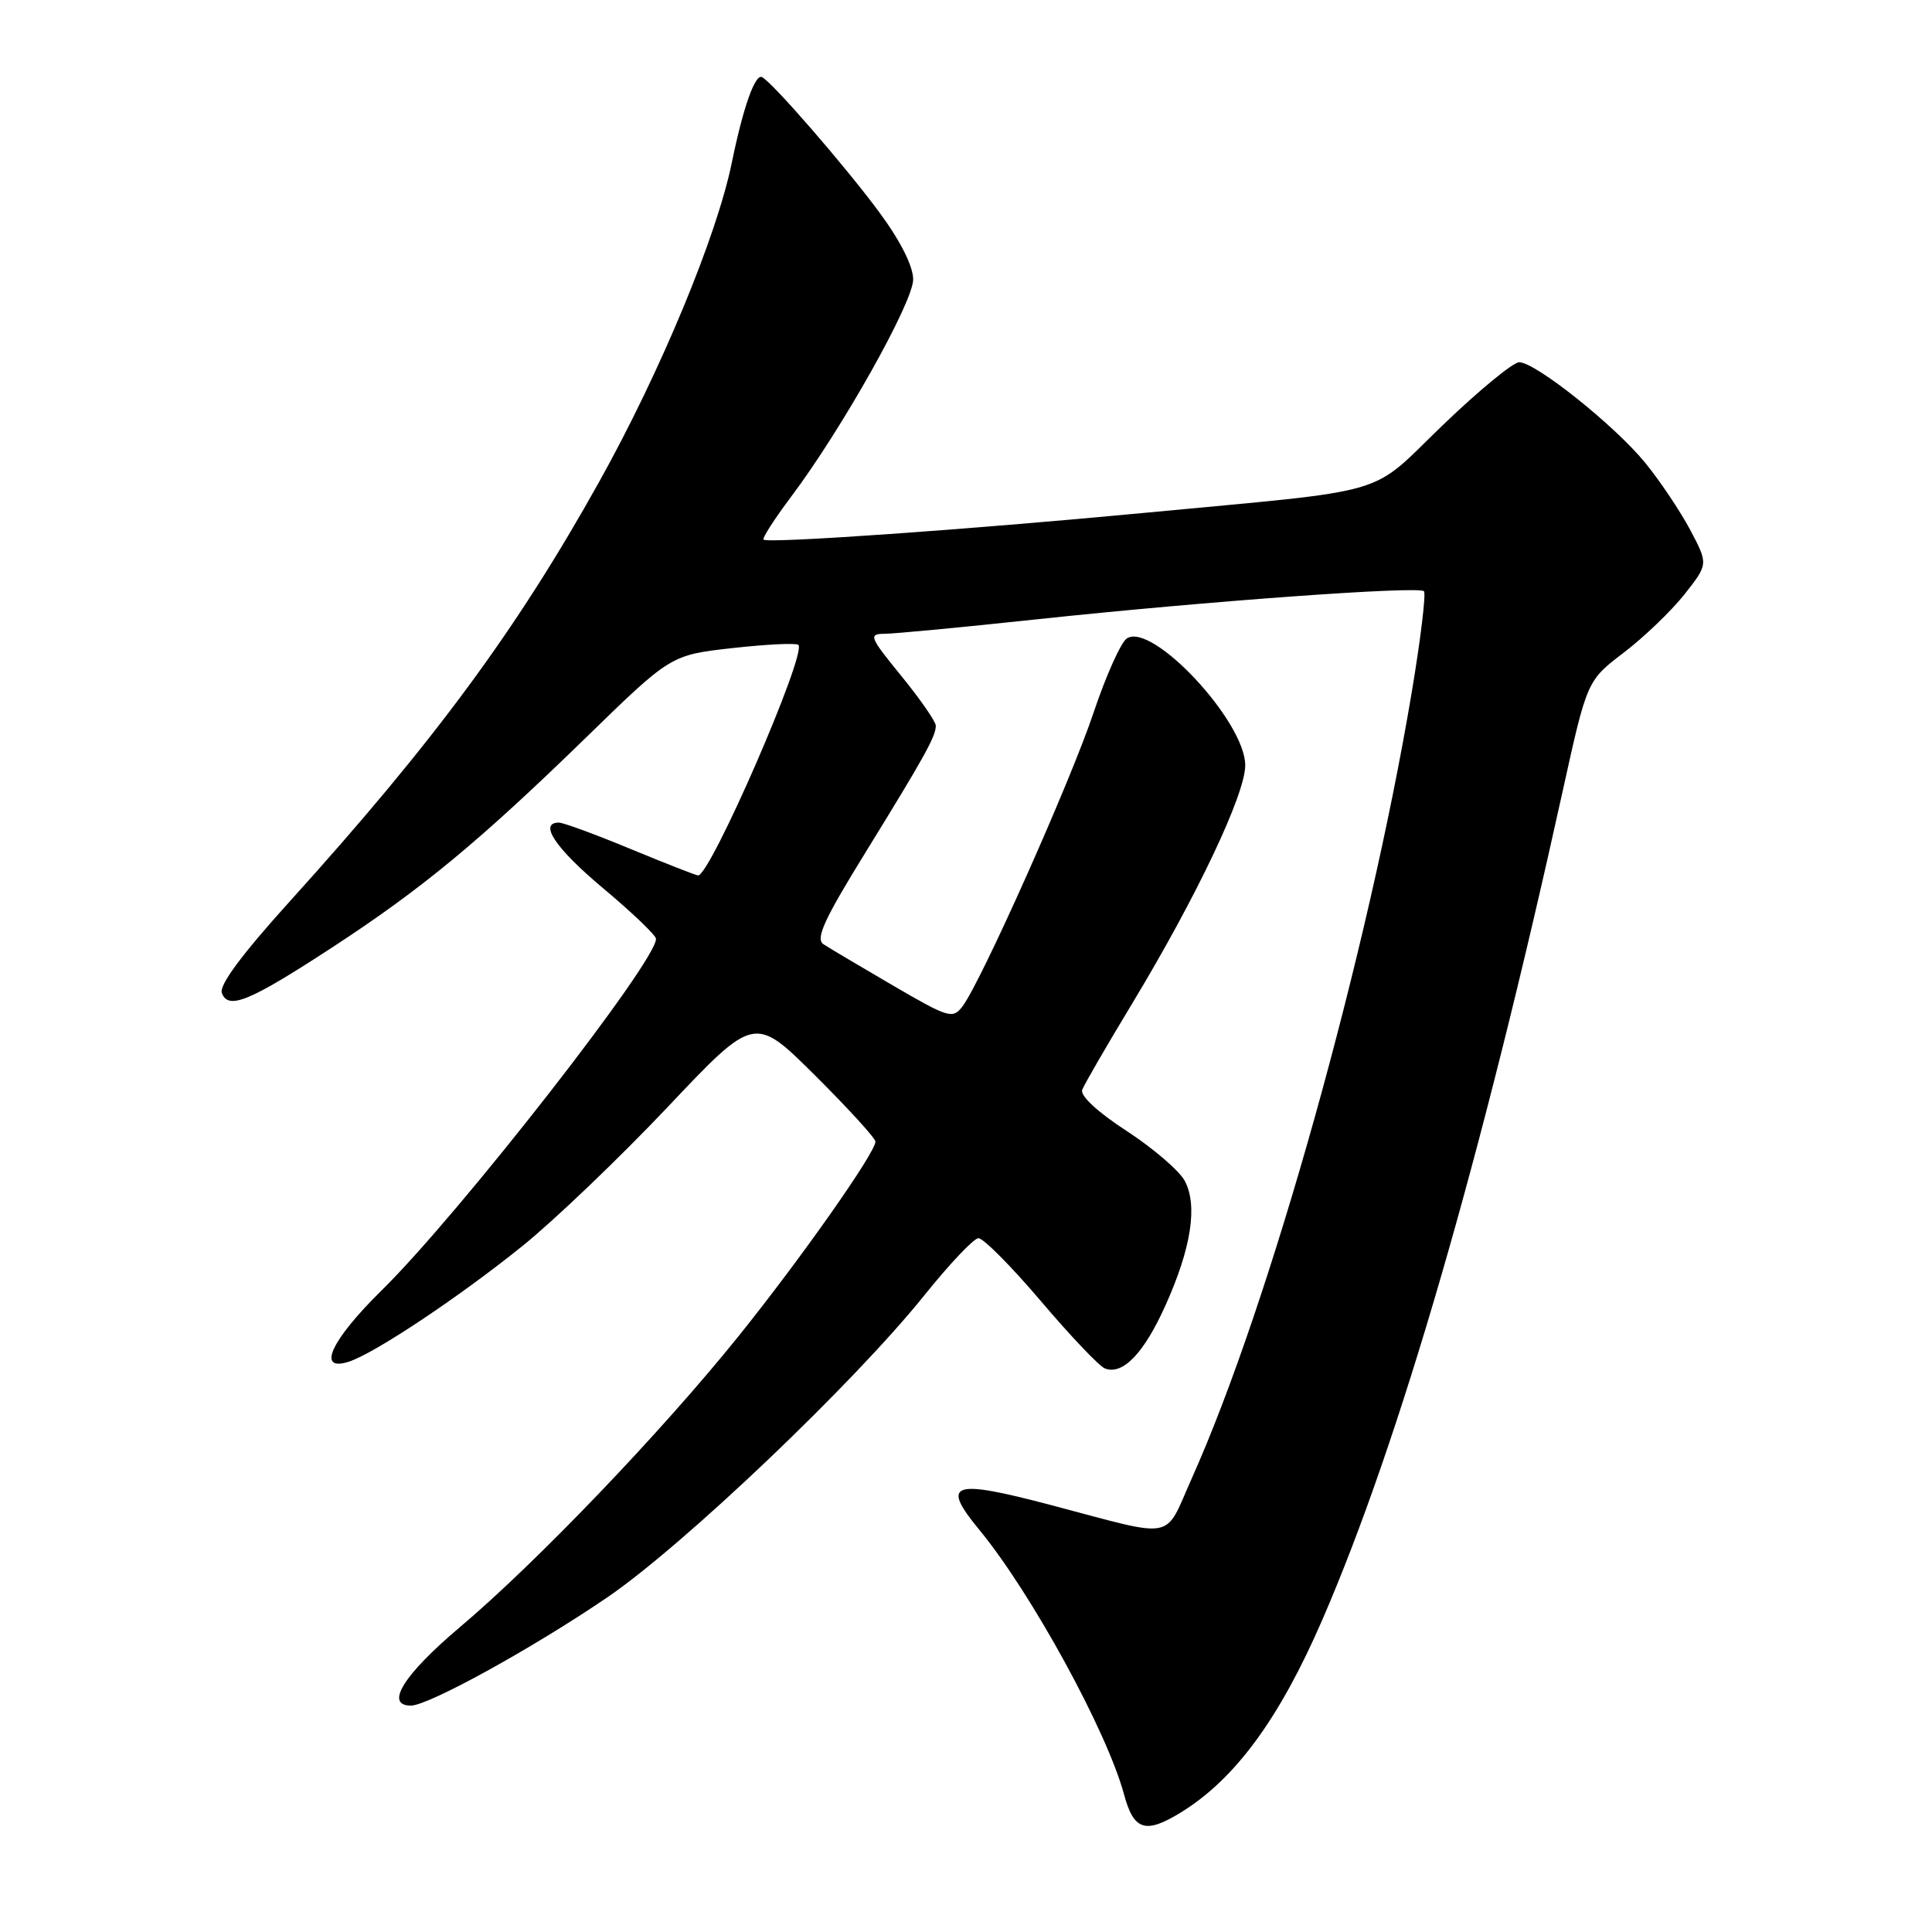 <?xml version="1.0" encoding="UTF-8" standalone="no"?>
<!DOCTYPE svg PUBLIC "-//W3C//DTD SVG 1.1//EN" "http://www.w3.org/Graphics/SVG/1.1/DTD/svg11.dtd" >
<svg xmlns="http://www.w3.org/2000/svg" xmlns:xlink="http://www.w3.org/1999/xlink" version="1.1" viewBox="0 0 256 256">
 <g >
 <path fill="currentColor"
d=" M 156.50 240.14 C 163.67 235.72 169.53 227.73 175.21 214.64 C 185.41 191.15 196.39 153.27 207.06 104.84 C 210.29 90.19 210.29 90.19 215.15 86.48 C 217.82 84.45 221.44 80.97 223.19 78.77 C 226.36 74.75 226.36 74.75 223.96 70.21 C 222.63 67.72 219.96 63.73 218.02 61.35 C 213.98 56.39 203.47 48.00 201.30 48.00 C 200.49 48.00 195.94 51.75 191.17 56.34 C 181.20 65.93 185.11 64.78 151.50 67.97 C 128.09 70.19 101.71 72.04 101.17 71.50 C 100.98 71.31 102.62 68.76 104.82 65.83 C 111.54 56.89 121.00 40.05 121.00 37.03 C 121.00 35.28 119.33 31.95 116.55 28.18 C 112.08 22.11 102.22 10.75 100.95 10.21 C 100.03 9.82 98.46 14.28 96.98 21.50 C 94.98 31.30 87.53 49.24 79.40 63.83 C 68.45 83.47 57.56 98.24 38.44 119.39 C 32.02 126.49 29.00 130.56 29.40 131.59 C 30.26 133.85 33.06 132.69 44.00 125.55 C 55.91 117.78 63.51 111.49 77.69 97.69 C 88.88 86.79 88.88 86.79 97.09 85.87 C 101.60 85.37 105.51 85.18 105.79 85.45 C 106.93 86.60 94.14 116.00 92.50 116.00 C 92.24 116.00 88.22 114.42 83.57 112.50 C 78.92 110.57 74.64 109.00 74.06 109.00 C 71.31 109.00 73.62 112.43 79.92 117.70 C 83.73 120.89 86.88 123.90 86.92 124.38 C 87.17 127.15 60.87 160.86 50.58 170.97 C 43.87 177.57 41.90 181.80 46.19 180.44 C 49.59 179.36 60.72 171.95 69.23 165.10 C 73.48 161.67 82.13 153.39 88.46 146.70 C 99.97 134.52 99.97 134.52 107.99 142.49 C 112.39 146.87 116.00 150.82 116.00 151.27 C 116.00 152.74 106.09 166.82 97.87 177.04 C 87.64 189.76 71.06 207.07 60.90 215.64 C 53.48 221.91 50.93 226.00 54.45 226.00 C 56.78 226.00 70.60 218.38 80.44 211.68 C 90.53 204.81 113.17 183.24 122.50 171.61 C 125.80 167.50 129.01 164.10 129.64 164.07 C 130.27 164.03 133.99 167.78 137.92 172.40 C 141.84 177.02 145.66 181.04 146.41 181.33 C 148.78 182.24 151.59 179.31 154.45 172.93 C 157.86 165.34 158.72 159.71 156.98 156.46 C 156.26 155.12 152.80 152.15 149.29 149.86 C 145.43 147.35 143.10 145.19 143.40 144.40 C 143.67 143.69 146.66 138.53 150.04 132.94 C 158.55 118.84 165.00 105.26 165.00 101.41 C 165.00 95.61 152.70 82.42 149.32 84.59 C 148.54 85.09 146.55 89.51 144.91 94.41 C 141.86 103.53 130.03 130.03 127.55 133.33 C 126.24 135.05 125.75 134.91 118.33 130.59 C 114.03 128.08 109.88 125.62 109.12 125.12 C 108.02 124.40 109.18 121.86 114.74 112.86 C 122.55 100.19 124.00 97.57 124.00 96.16 C 124.00 95.62 121.95 92.67 119.45 89.59 C 115.21 84.40 115.05 84.00 117.20 83.98 C 118.46 83.98 127.60 83.11 137.50 82.05 C 159.93 79.66 187.97 77.63 188.68 78.34 C 188.97 78.64 188.25 84.64 187.07 91.69 C 181.30 126.17 168.26 172.79 157.94 195.84 C 154.17 204.25 156.11 203.87 139.30 199.44 C 126.07 195.95 124.61 196.46 129.79 202.74 C 136.67 211.10 146.70 229.44 148.94 237.77 C 150.23 242.56 151.78 243.05 156.50 240.14 Z "/>
</g>
</svg>
